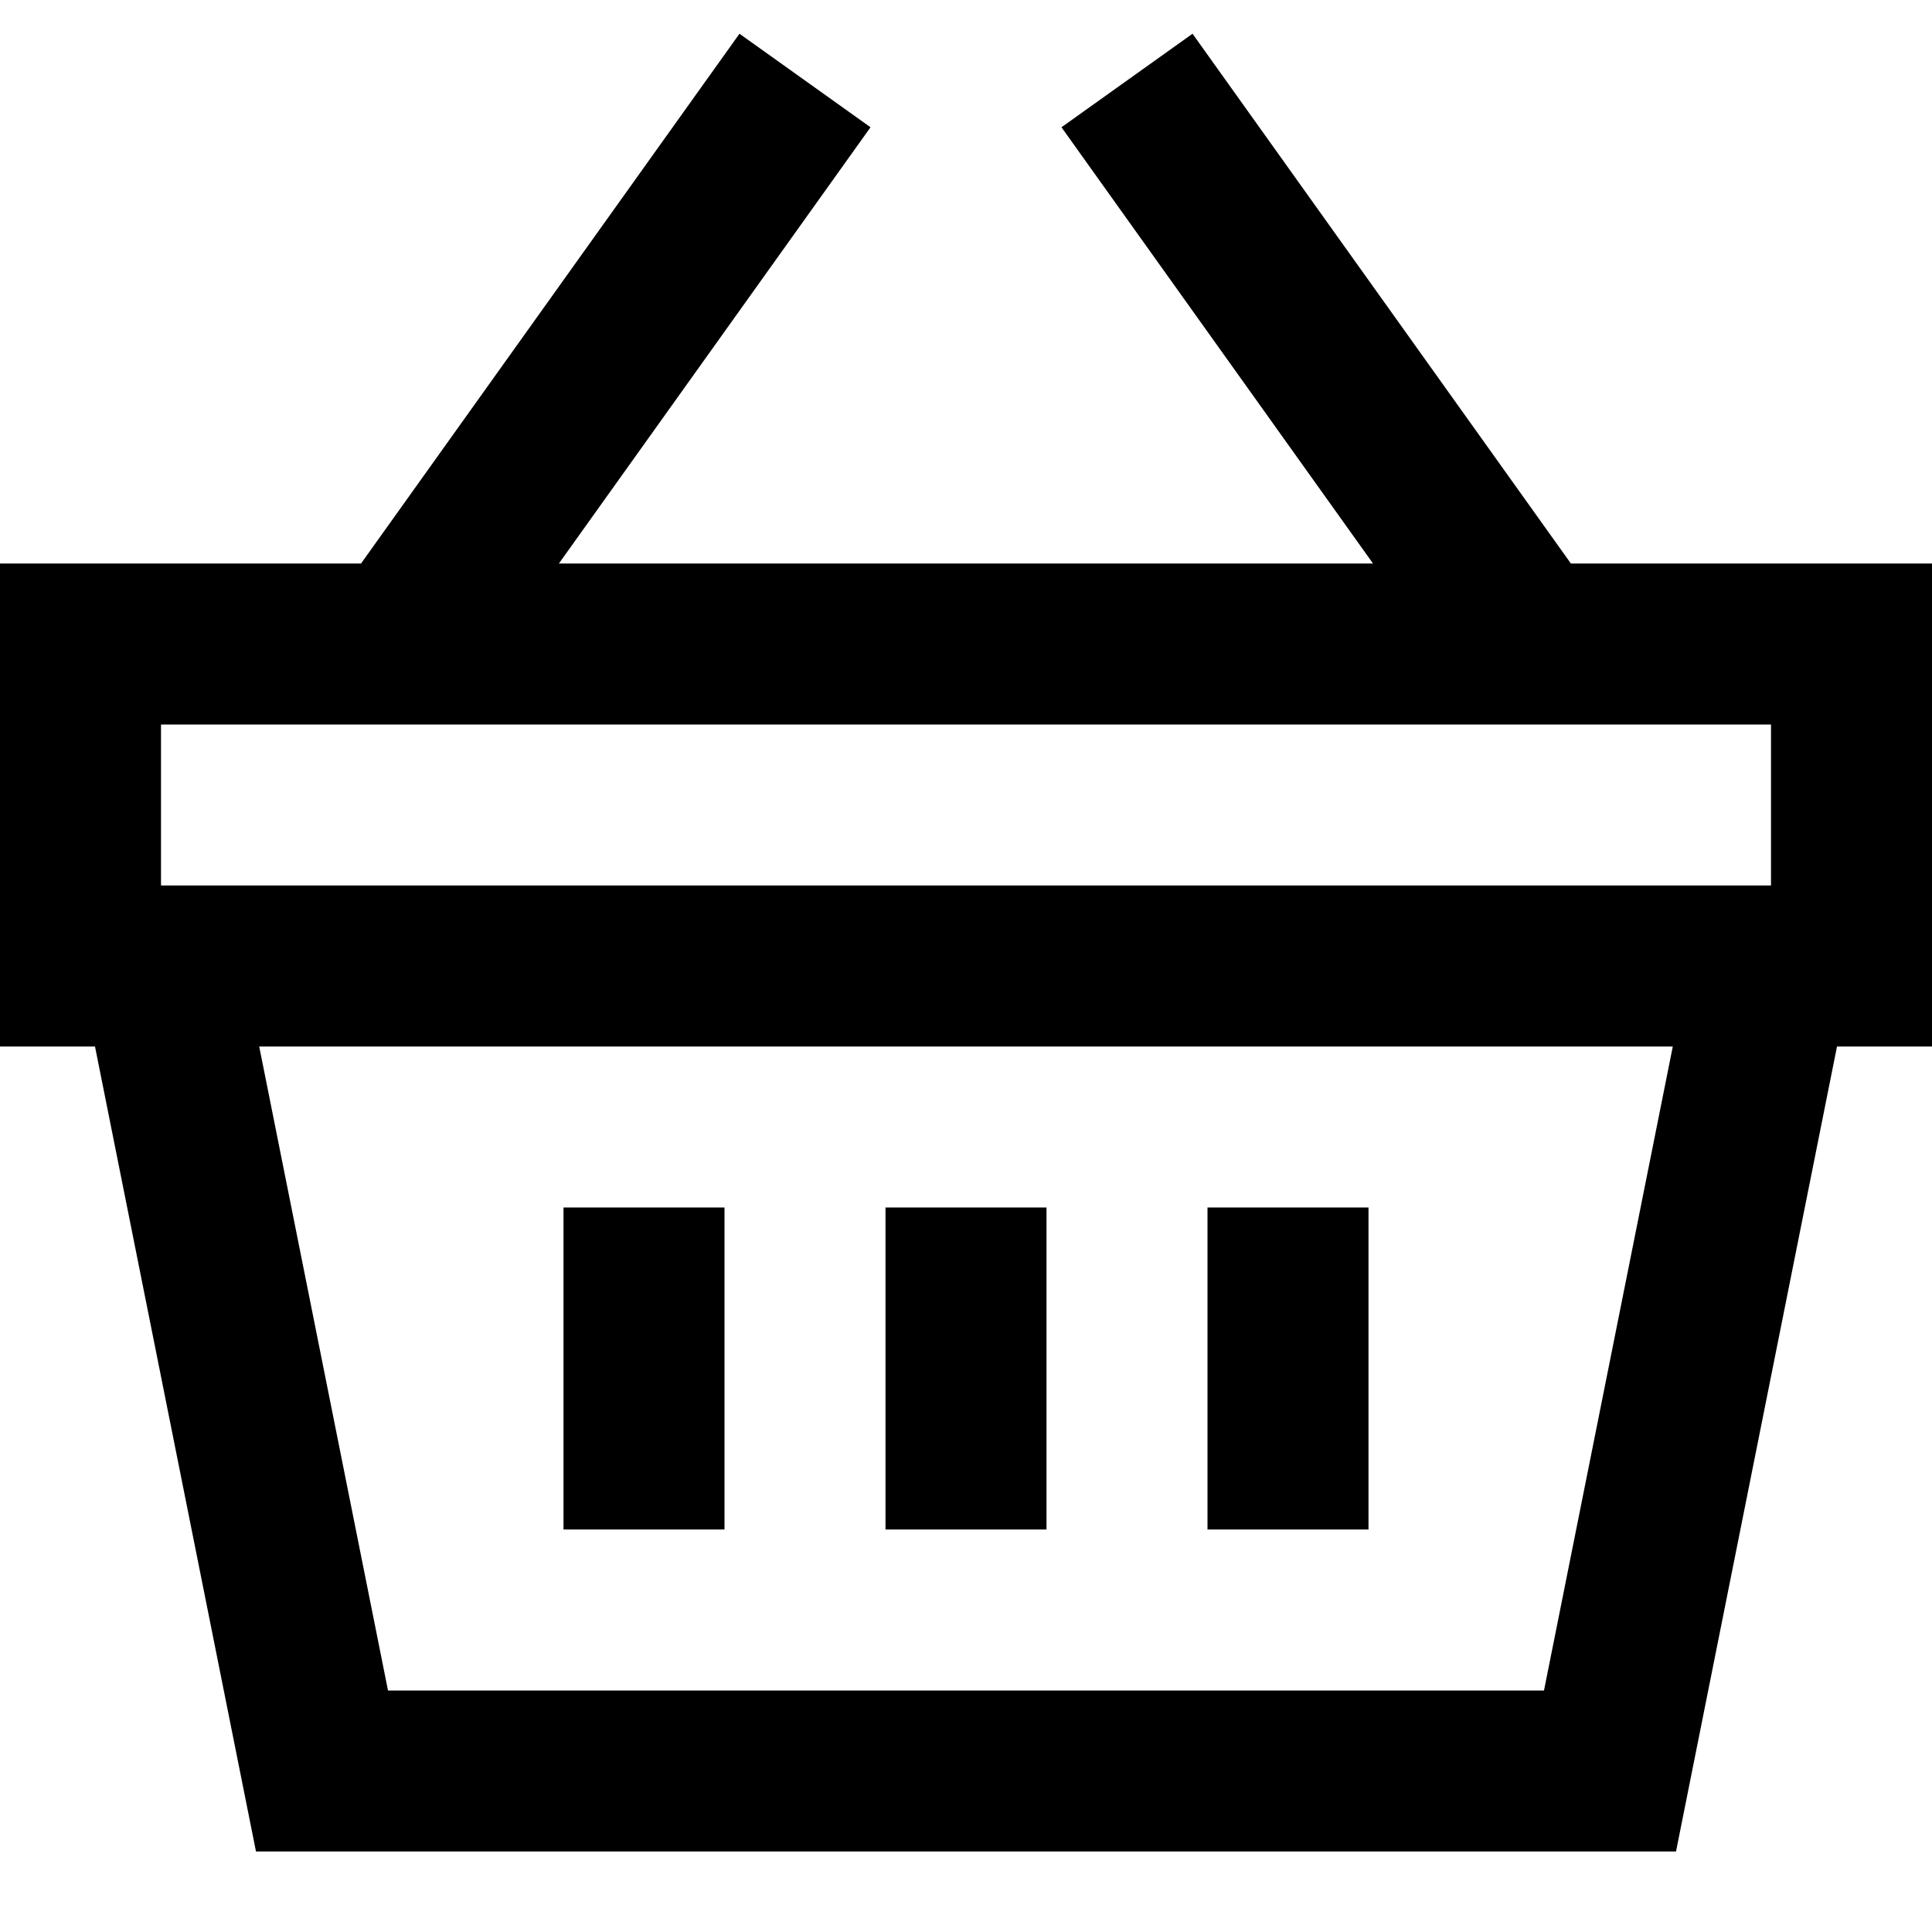 <svg width="24" height="24" viewBox="0 0 24 24" fill="none" xmlns="http://www.w3.org/2000/svg">
<path d="M9 19H7V15H9V19Z" fill="currentColor"/>
<path d="M11 19H13V15H11V19Z" fill="currentColor"/>
<path d="M17 19H15V15H17V19Z" fill="currentColor"/>
<path fill-rule="evenodd" clip-rule="evenodd" d="M19.514 7H24V13H22.82L20.82 23H3.18L1.18 13H0V7H4.485L9.186 0.419L10.814 1.581L6.943 7H17.056L13.186 1.581L14.814 0.419L19.514 7ZM4.82 21H19.18L20.78 13H3.22L4.82 21ZM22 11H2V9H22V11Z" fill="currentColor"/>
</svg>
